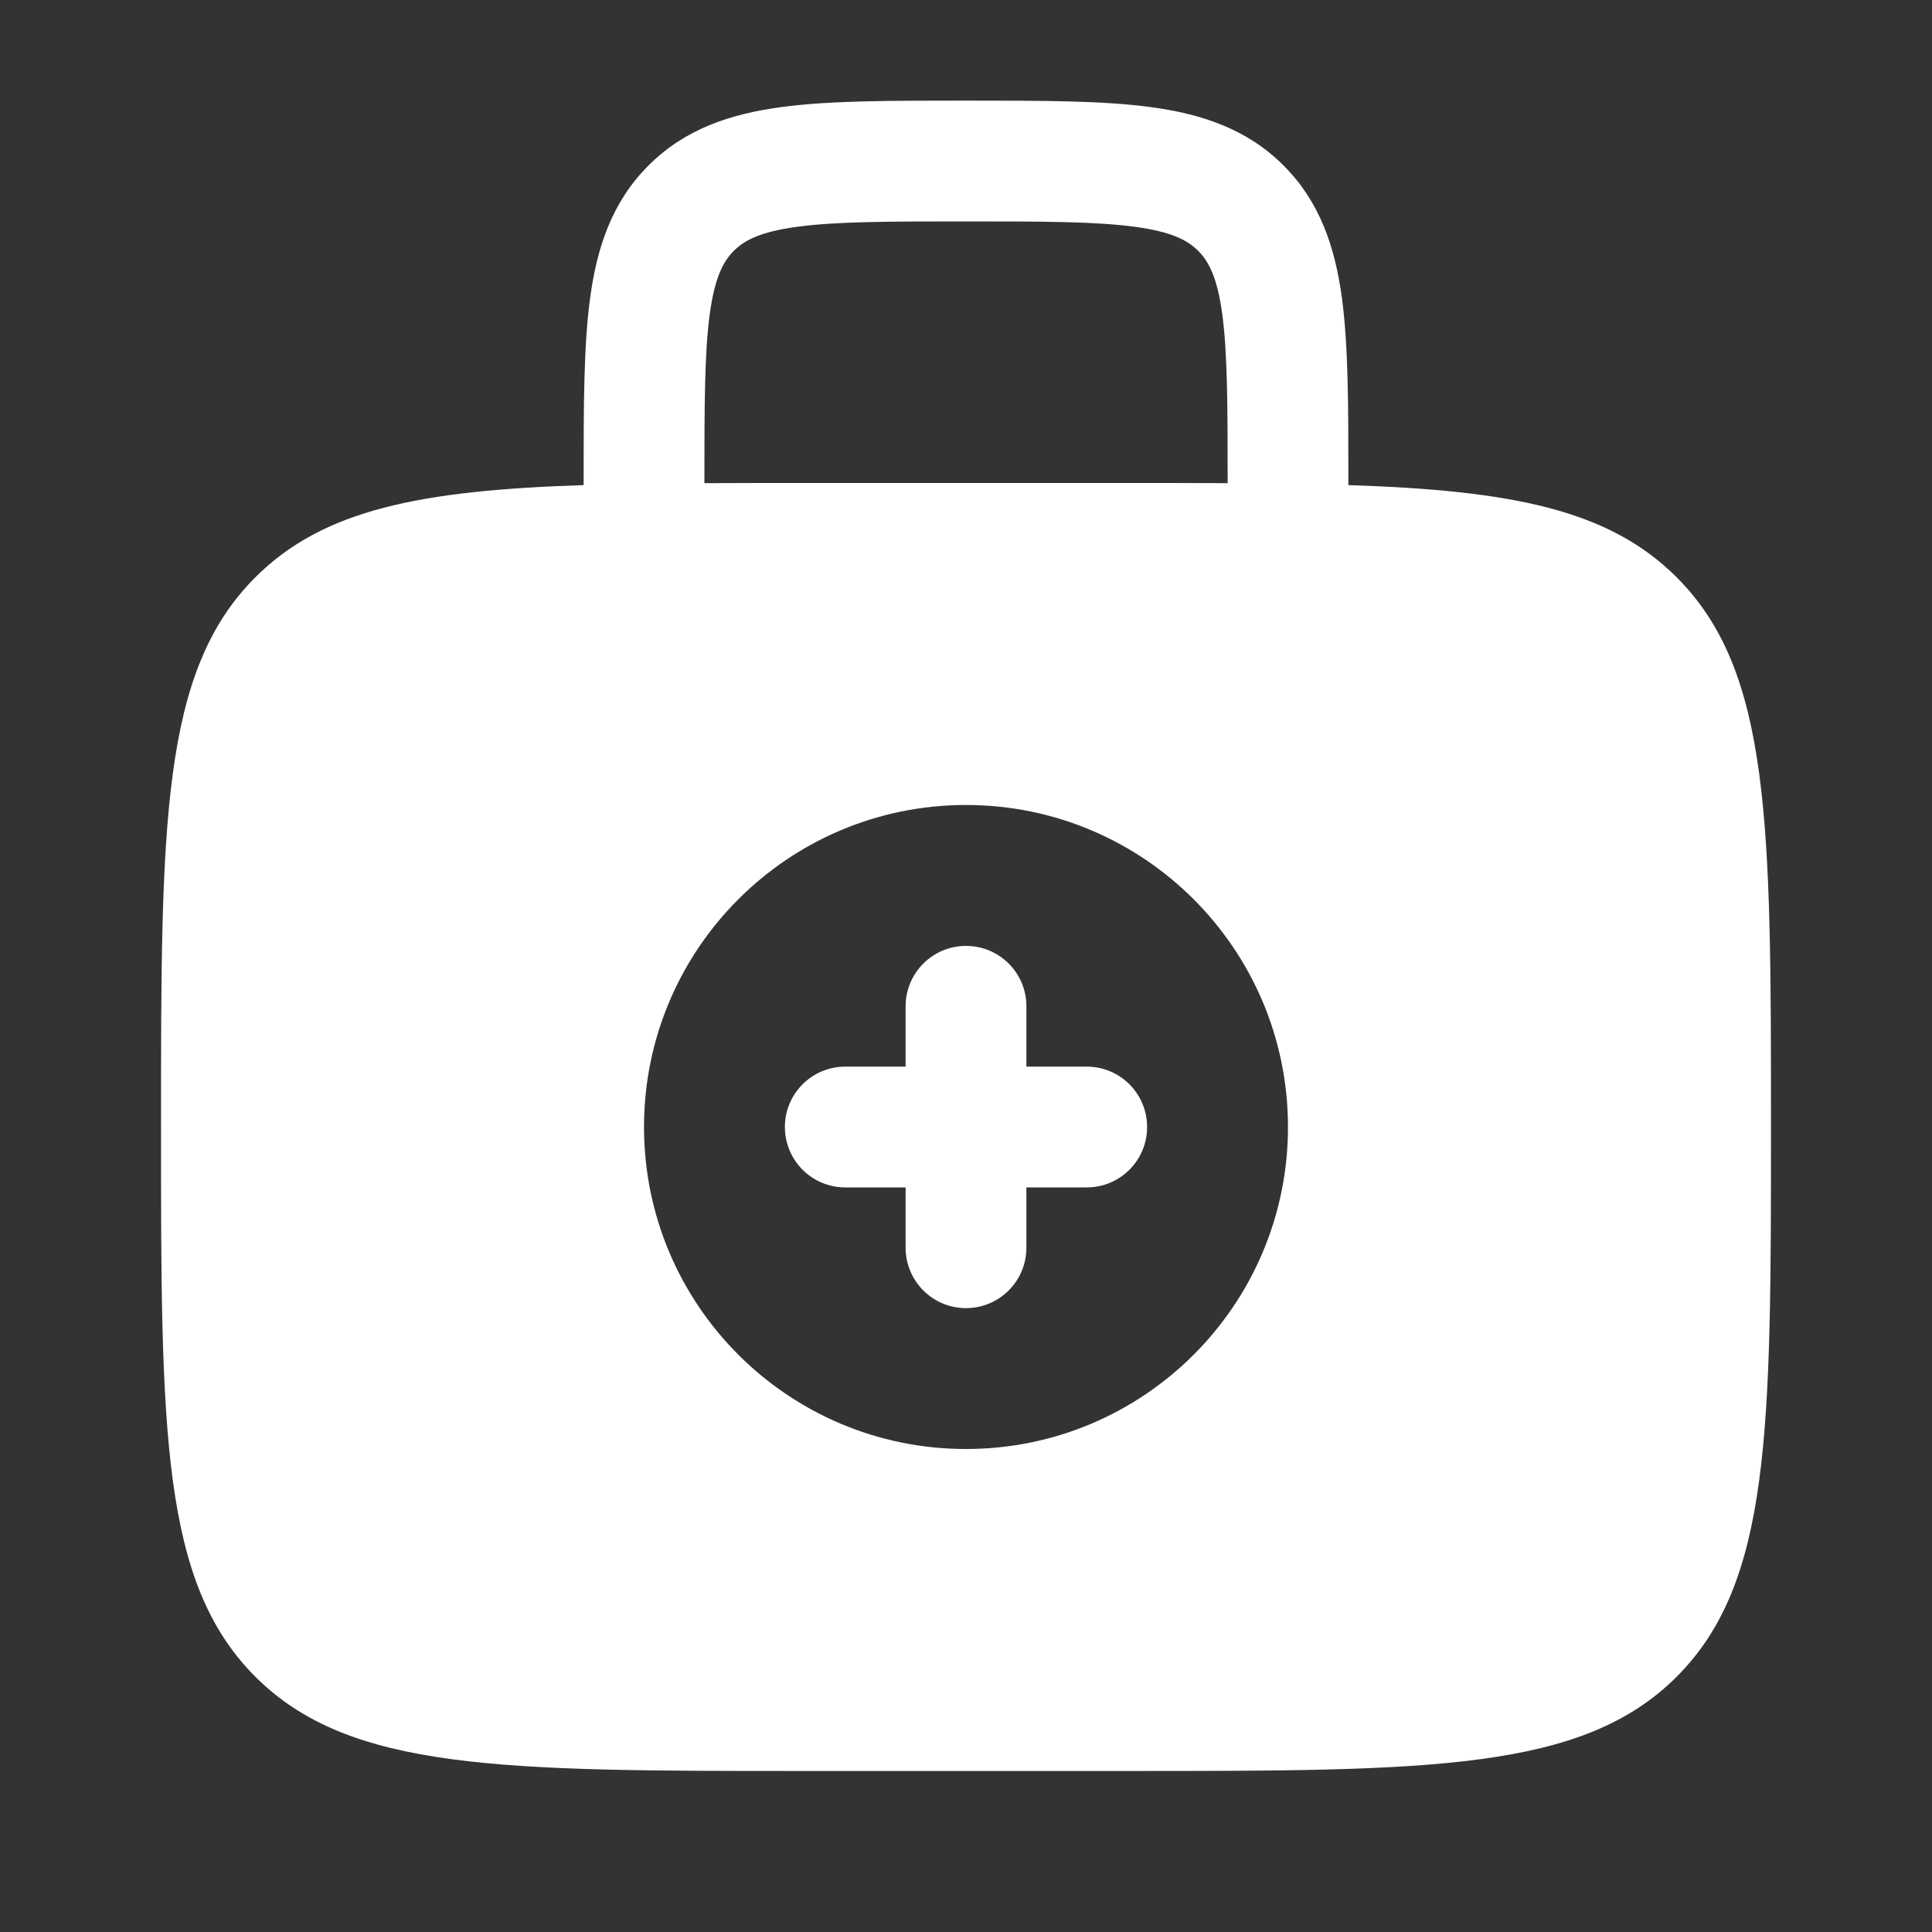 <svg width="35" height="35" viewBox="0 0 35 35" fill="none" xmlns="http://www.w3.org/2000/svg">
<rect x="0" y="0" width="35" height="35" fill="#333333" stroke="none"/>
<path fill-rule="evenodd" clip-rule="evenodd" d="M17.5 17.136C18.104 17.136 18.594 17.625 18.594 18.229V19.323H19.688C20.292 19.323 20.781 19.813 20.781 20.417C20.781 21.021 20.292 21.511 19.688 21.511H18.594V22.604C18.594 23.208 18.104 23.698 17.5 23.698C16.896 23.698 16.406 23.208 16.406 22.604V21.511H15.312C14.708 21.511 14.219 21.021 14.219 20.417C14.219 19.813 14.708 19.323 15.312 19.323H16.406V18.229C16.406 17.625 16.896 17.136 17.5 17.136Z" fill="white"/>
<path fill-rule="evenodd" clip-rule="evenodd" d="M17.424 1.823C16.114 1.823 15.021 1.823 14.154 1.94C13.238 2.063 12.412 2.333 11.748 2.998C11.083 3.662 10.813 4.488 10.69 5.404C10.573 6.271 10.573 7.364 10.573 8.674L10.573 8.788C7.625 8.884 5.855 9.228 4.625 10.459C2.917 12.167 2.917 14.917 2.917 20.417C2.917 25.916 2.917 28.666 4.625 30.375C6.334 32.083 9.084 32.083 14.583 32.083H20.417C25.916 32.083 28.666 32.083 30.375 30.375C32.083 28.666 32.083 25.916 32.083 20.417C32.083 14.917 32.083 12.167 30.375 10.459C29.145 9.228 27.375 8.884 24.427 8.788L24.427 8.674C24.427 7.364 24.427 6.271 24.311 5.404C24.188 4.488 23.917 3.662 23.253 2.998C22.588 2.333 21.762 2.063 20.846 1.94C19.979 1.823 18.886 1.823 17.576 1.823H17.424ZM22.24 8.753V8.75C22.24 7.344 22.237 6.4 22.143 5.695C22.052 5.022 21.896 4.734 21.706 4.544C21.516 4.354 21.228 4.198 20.555 4.108C19.85 4.013 18.906 4.011 17.5 4.011C16.094 4.011 15.15 4.013 14.445 4.108C13.773 4.198 13.485 4.354 13.294 4.544C13.104 4.734 12.948 5.022 12.857 5.695C12.763 6.4 12.761 7.344 12.761 8.75V8.753C13.332 8.75 13.939 8.75 14.583 8.75H20.417C21.061 8.75 21.668 8.75 22.24 8.753ZM23.333 20.417C23.333 23.638 20.722 26.25 17.5 26.25C14.278 26.25 11.667 23.638 11.667 20.417C11.667 17.195 14.278 14.583 17.5 14.583C20.722 14.583 23.333 17.195 23.333 20.417Z" fill="white"/>
</svg>
